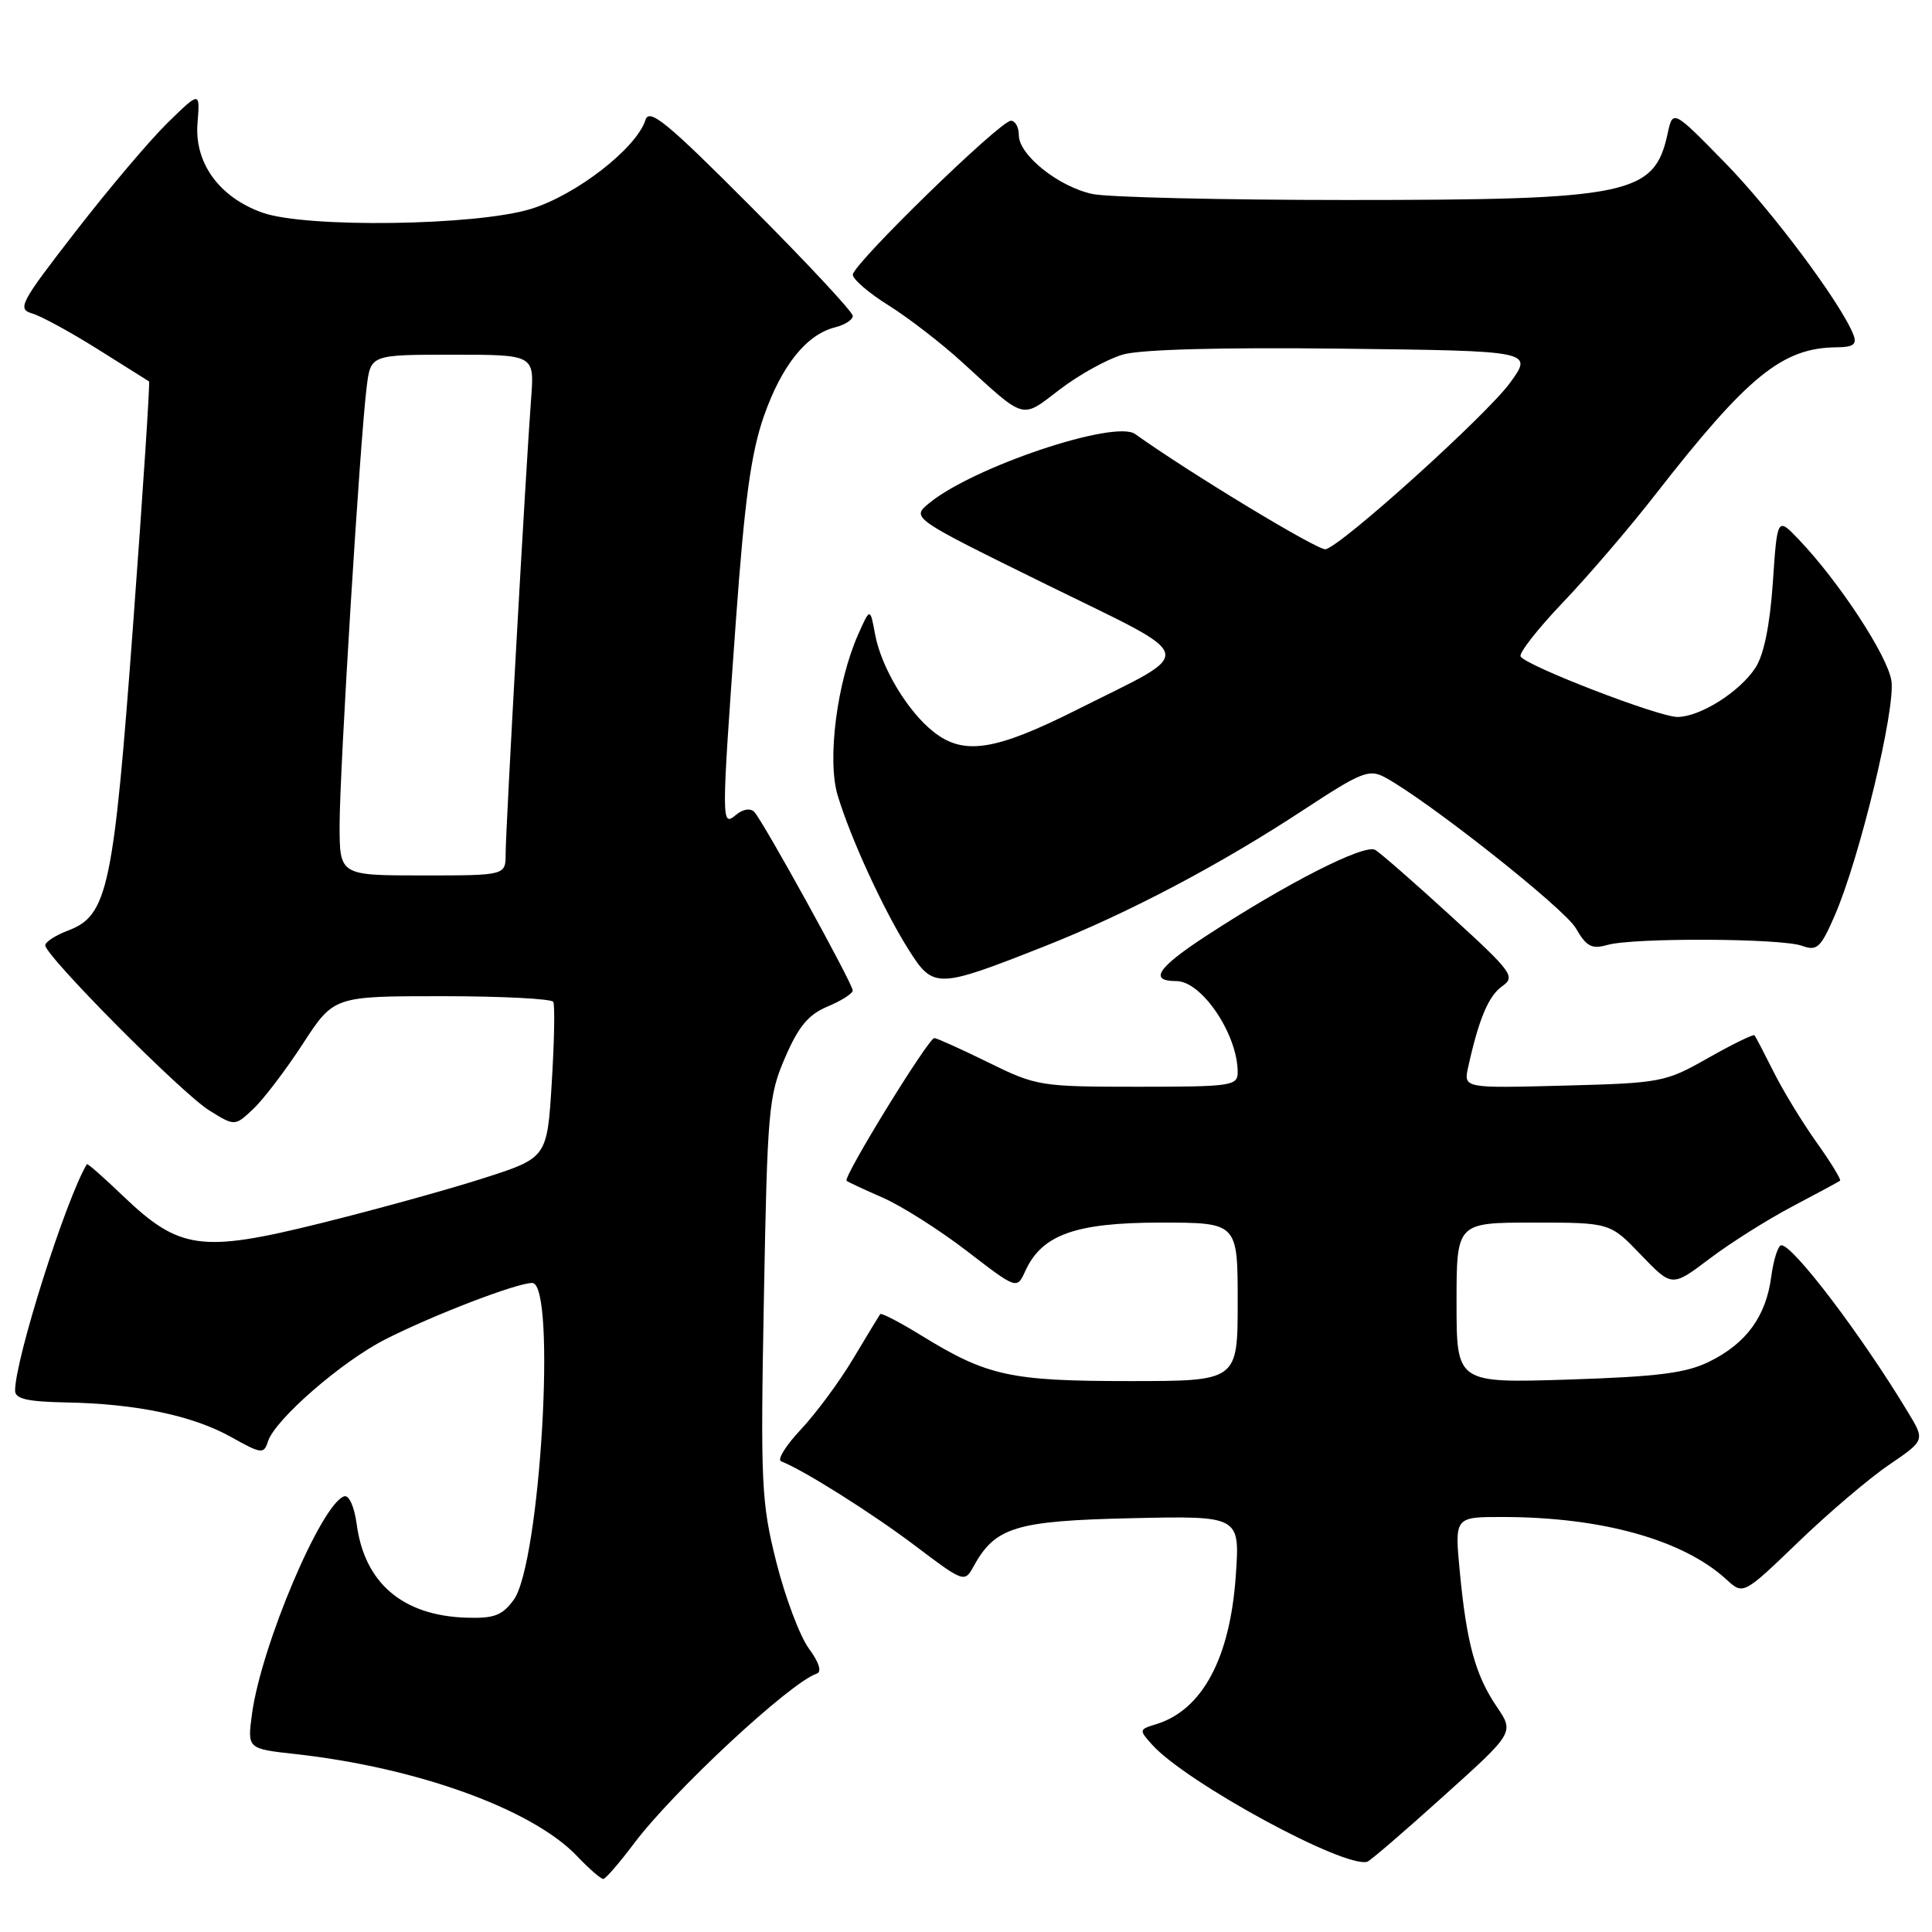 <?xml version="1.0" encoding="UTF-8" standalone="no"?>
<!DOCTYPE svg PUBLIC "-//W3C//DTD SVG 1.1//EN" "http://www.w3.org/Graphics/SVG/1.1/DTD/svg11.dtd" >
<svg xmlns="http://www.w3.org/2000/svg" xmlns:xlink="http://www.w3.org/1999/xlink" version="1.1" viewBox="0 0 256 256">
 <g >
 <path fill="currentColor"
d=" M 84.00 244.28 C 89.22 237.33 104.71 222.93 108.23 221.76 C 108.92 221.53 108.53 220.27 107.18 218.44 C 105.99 216.82 104.05 211.68 102.87 207.00 C 100.88 199.08 100.76 196.70 101.22 172.00 C 101.68 147.06 101.84 145.18 104.03 140.13 C 105.81 136.00 107.12 134.43 109.68 133.36 C 111.50 132.60 113.00 131.64 112.99 131.24 C 112.98 130.32 101.13 108.83 99.95 107.59 C 99.44 107.05 98.46 107.20 97.54 107.96 C 95.57 109.60 95.57 109.26 97.50 82.38 C 98.66 66.28 99.51 60.05 101.21 55.17 C 103.57 48.43 106.85 44.33 110.66 43.37 C 111.95 43.05 113.00 42.37 113.00 41.86 C 113.00 41.34 106.96 34.86 99.57 27.45 C 88.39 16.22 86.04 14.29 85.53 15.89 C 84.34 19.64 76.36 25.84 70.33 27.69 C 63.07 29.92 40.57 30.23 34.78 28.18 C 29.07 26.16 25.75 21.60 26.17 16.35 C 26.51 12.07 26.51 12.07 22.20 16.28 C 19.83 18.60 14.34 25.09 10.00 30.70 C 2.62 40.22 2.25 40.94 4.30 41.55 C 5.51 41.91 9.42 44.05 13.00 46.30 C 16.58 48.55 19.61 50.46 19.75 50.54 C 19.89 50.61 18.95 65.04 17.65 82.59 C 15.05 117.72 14.29 121.31 9.02 123.30 C 7.36 123.93 6.00 124.81 6.00 125.26 C 6.00 126.66 24.13 144.92 27.73 147.14 C 31.12 149.24 31.12 149.24 33.55 146.95 C 34.89 145.70 37.84 141.82 40.11 138.34 C 44.23 132.00 44.23 132.00 58.56 132.00 C 66.44 132.00 73.07 132.34 73.31 132.75 C 73.54 133.16 73.45 137.98 73.11 143.46 C 72.50 153.42 72.50 153.42 64.00 156.14 C 59.33 157.64 49.58 160.33 42.35 162.12 C 26.65 166.01 23.75 165.60 16.29 158.46 C 13.74 156.01 11.59 154.12 11.51 154.26 C 8.71 158.93 2.00 180.10 2.00 184.27 C 2.00 185.36 3.62 185.73 8.75 185.83 C 18.06 186.00 25.53 187.57 30.62 190.41 C 34.64 192.66 34.96 192.70 35.50 191.01 C 36.42 188.11 45.29 180.39 51.08 177.46 C 57.49 174.21 68.47 170.00 70.52 170.00 C 73.77 170.00 71.59 207.22 68.06 212.00 C 66.54 214.07 65.46 214.47 61.76 214.35 C 53.36 214.07 48.31 209.77 47.27 202.00 C 46.96 199.66 46.25 198.07 45.61 198.27 C 42.60 199.22 34.62 218.03 33.39 227.11 C 32.77 231.72 32.77 231.72 39.13 232.42 C 55.28 234.21 70.51 239.72 76.44 245.92 C 78.05 247.62 79.63 248.99 79.94 248.97 C 80.25 248.95 82.08 246.84 84.00 244.28 Z  M 191.24 238.03 C 200.65 229.57 200.65 229.57 198.33 226.15 C 195.49 221.97 194.33 217.71 193.43 208.25 C 192.74 201.00 192.74 201.00 199.12 201.01 C 212.26 201.02 223.01 204.03 228.75 209.28 C 230.99 211.34 230.99 211.34 238.25 204.36 C 242.24 200.51 247.65 195.90 250.29 194.11 C 255.07 190.85 255.07 190.85 252.85 187.18 C 246.70 176.97 237.62 165.00 236.04 165.00 C 235.61 165.00 235.01 166.87 234.70 169.16 C 234.00 174.43 231.42 177.98 226.52 180.41 C 223.43 181.94 219.76 182.41 207.84 182.80 C 193.00 183.27 193.00 183.27 193.00 172.64 C 193.00 162.00 193.00 162.00 203.17 162.00 C 213.34 162.00 213.34 162.00 217.44 166.28 C 221.54 170.55 221.54 170.55 226.52 166.79 C 229.26 164.71 234.20 161.60 237.50 159.86 C 240.80 158.12 243.64 156.59 243.82 156.45 C 243.99 156.31 242.59 154.01 240.69 151.35 C 238.79 148.68 236.23 144.47 235.00 142.00 C 233.76 139.53 232.63 137.36 232.48 137.18 C 232.33 137.01 229.57 138.36 226.35 140.18 C 220.67 143.41 220.12 143.51 207.21 143.85 C 193.91 144.20 193.91 144.20 194.55 141.35 C 195.96 134.98 197.25 131.94 199.06 130.67 C 200.84 129.42 200.38 128.80 192.23 121.36 C 187.43 116.97 182.93 113.04 182.23 112.62 C 180.82 111.78 170.57 116.99 159.81 124.02 C 153.35 128.24 152.19 130.00 155.88 130.00 C 159.24 130.00 164.00 137.07 164.00 142.07 C 164.00 143.88 163.19 144.00 150.75 144.00 C 137.87 144.00 137.32 143.91 131.00 140.80 C 127.42 139.04 124.19 137.58 123.81 137.55 C 123.05 137.49 111.66 156.02 112.18 156.46 C 112.35 156.62 114.53 157.63 117.00 158.71 C 119.47 159.80 124.48 162.97 128.12 165.77 C 134.74 170.86 134.74 170.86 135.85 168.43 C 138.05 163.60 142.48 162.01 153.75 162.00 C 164.00 162.00 164.00 162.00 164.00 172.50 C 164.00 183.00 164.00 183.00 149.63 183.00 C 133.87 183.00 130.82 182.33 122.15 177.00 C 119.26 175.22 116.78 173.93 116.63 174.13 C 116.48 174.34 114.88 176.97 113.07 180.00 C 111.27 183.03 108.15 187.24 106.15 189.38 C 104.14 191.51 102.95 193.42 103.50 193.63 C 106.45 194.77 115.59 200.53 121.29 204.84 C 127.64 209.65 127.82 209.71 128.96 207.63 C 131.85 202.34 134.51 201.52 149.90 201.17 C 164.30 200.85 164.30 200.85 163.75 208.76 C 163.00 219.72 159.31 226.60 153.18 228.47 C 150.92 229.16 150.90 229.23 152.68 231.20 C 157.19 236.20 178.12 247.58 181.17 246.69 C 181.54 246.59 186.07 242.69 191.24 238.03 Z  M 138.38 125.40 C 149.45 121.03 161.67 114.59 172.84 107.24 C 180.33 102.32 181.41 101.88 183.47 102.98 C 189.12 106.01 207.30 120.37 208.81 123.00 C 210.21 125.43 210.91 125.80 212.99 125.21 C 216.45 124.23 235.99 124.32 238.76 125.32 C 240.77 126.05 241.24 125.61 243.11 121.32 C 246.41 113.73 251.19 93.92 250.62 90.20 C 250.11 86.88 243.67 77.06 238.36 71.50 C 235.50 68.50 235.50 68.50 234.91 77.19 C 234.52 82.85 233.72 86.79 232.60 88.49 C 230.50 91.70 225.27 94.99 222.26 95.00 C 219.78 95.00 202.27 88.25 201.49 86.99 C 201.23 86.56 203.74 83.34 207.07 79.85 C 210.41 76.36 215.92 69.93 219.32 65.56 C 231.59 49.81 236.17 46.08 243.36 46.02 C 245.57 46.00 246.07 45.64 245.60 44.39 C 244.02 40.28 234.84 27.97 228.58 21.57 C 221.66 14.50 221.66 14.50 220.96 17.74 C 219.21 25.82 215.90 26.50 178.50 26.50 C 162.00 26.50 146.83 26.14 144.78 25.71 C 140.28 24.76 135.00 20.54 135.00 17.91 C 135.00 16.86 134.53 16.00 133.95 16.00 C 132.52 16.00 113.00 35.01 113.00 36.40 C 113.00 37.01 115.14 38.84 117.75 40.47 C 120.36 42.10 124.75 45.49 127.50 48.00 C 136.01 55.77 135.25 55.56 140.46 51.58 C 143.00 49.64 146.75 47.57 148.79 46.98 C 151.14 46.30 161.78 46.01 177.82 46.20 C 203.15 46.50 203.15 46.50 200.10 50.71 C 197.00 54.98 177.85 72.27 175.65 72.78 C 174.70 73.00 157.70 62.72 150.41 57.51 C 147.71 55.58 128.93 61.88 123.12 66.67 C 120.73 68.63 120.73 68.63 138.59 77.42 C 159.15 87.53 158.77 85.97 142.66 94.06 C 131.85 99.49 127.70 100.13 123.71 96.98 C 120.27 94.28 116.78 88.47 115.96 84.08 C 115.30 80.50 115.30 80.50 113.71 84.07 C 110.90 90.40 109.58 100.67 110.99 105.37 C 112.67 111.00 117.07 120.58 120.41 125.86 C 123.68 131.03 124.14 131.02 138.38 125.40 Z  M 45.00 109.32 C 45.00 102.09 47.71 58.18 48.59 51.25 C 49.12 47.00 49.12 47.00 59.97 47.00 C 70.81 47.00 70.81 47.00 70.38 52.75 C 69.69 61.81 67.00 109.92 67.00 113.12 C 67.00 116.00 67.00 116.00 56.00 116.00 C 45.00 116.00 45.00 116.00 45.00 109.32 Z "/>
</g>
</svg>